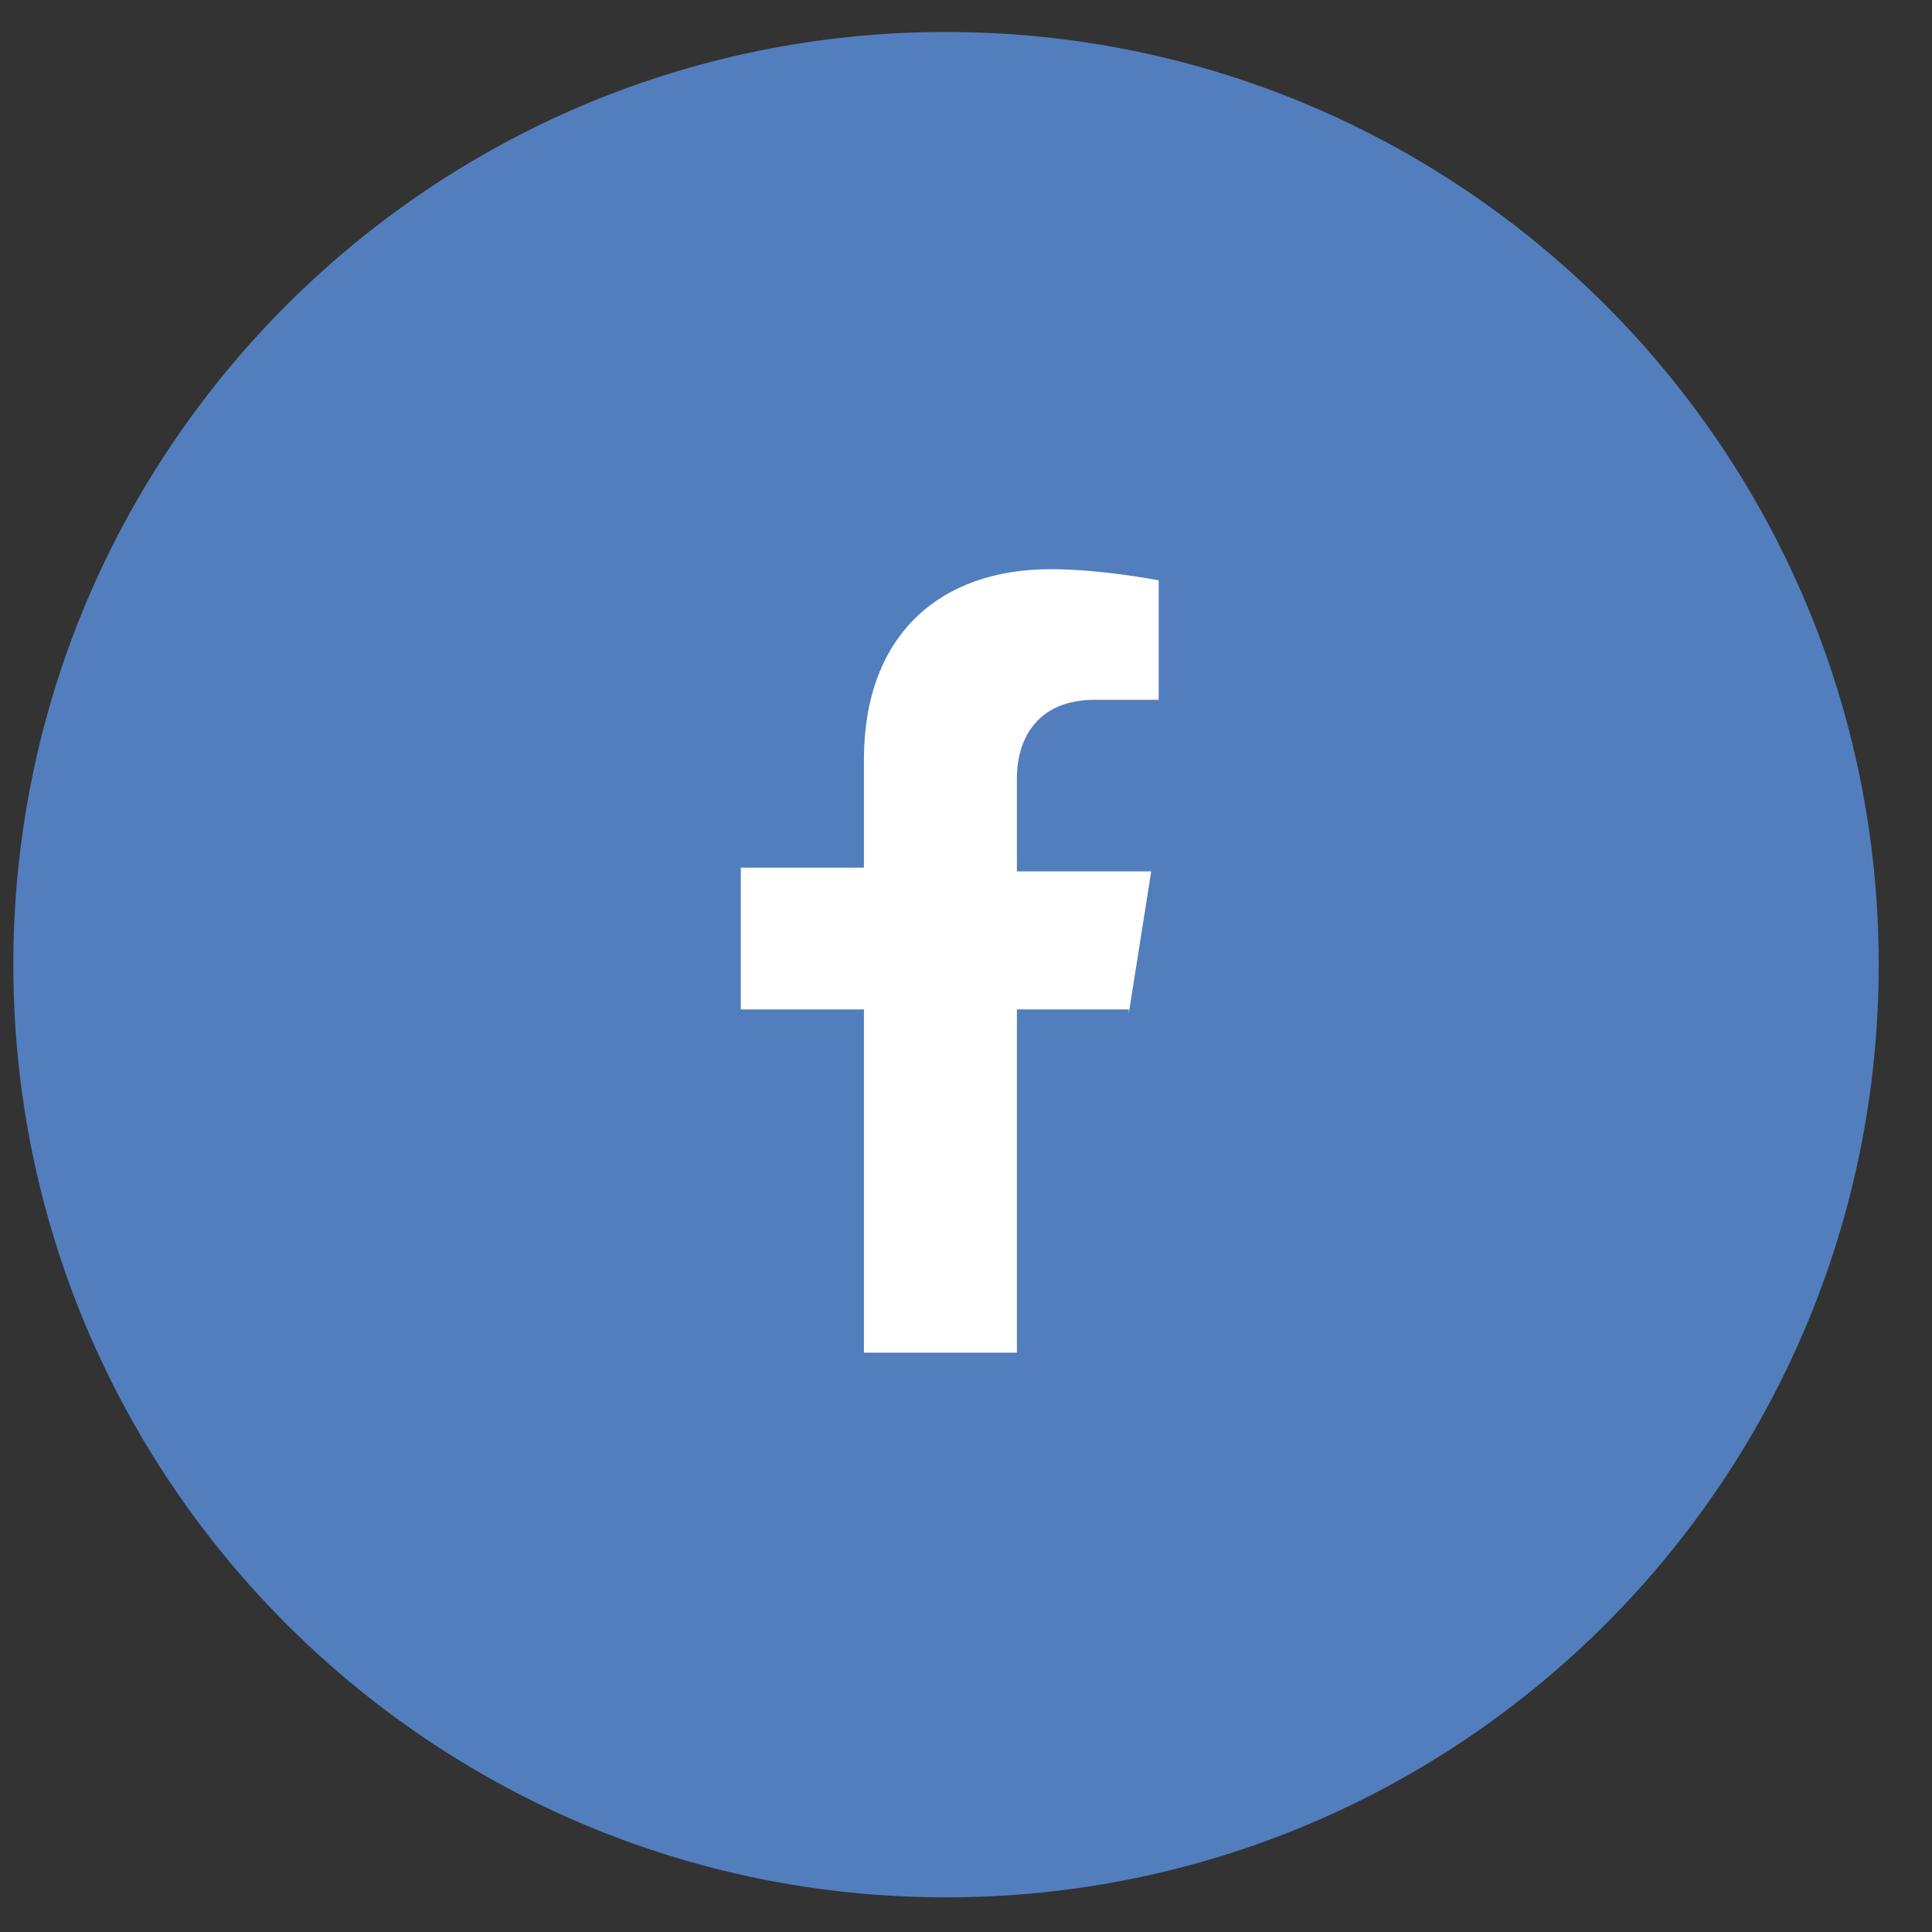 <svg width="29" height="29" viewBox="0 0 29 29" fill="none" xmlns="http://www.w3.org/2000/svg">
<rect x="0" y="0" width="29" height="29" fill="#333333" stroke="none"/>
<g clip-path="url(#clip0_102_2223)">
<g clip-path="url(#clip1_102_2223)">
<g clip-path="url(#clip2_102_2223)">
<path d="M14.2 28.48C21.932 28.48 28.2 22.212 28.2 14.48C28.2 6.748 21.932 0.48 14.2 0.48C6.468 0.48 0.2 6.748 0.2 14.48C0.2 22.212 6.468 28.48 14.2 28.48Z" fill="#527EBD"/>
<path d="M16.944 15.208L17.28 13.08H15.264V11.68C15.264 11.12 15.544 10.504 16.44 10.504H17.392V8.712C17.392 8.712 16.552 8.544 15.768 8.544C14.088 8.544 12.968 9.552 12.968 11.4V13.024H11.12V15.152H12.968V20.304H15.264V15.152H16.944V15.208Z" fill="white"/>
</g>
</g>
</g>
<defs>
<clipPath id="clip0_102_2223">
<rect width="28" height="28" fill="white" transform="translate(0.2 0.48)"/>
</clipPath>
<clipPath id="clip1_102_2223">
<rect width="28" height="28" fill="white" transform="translate(0.2 0.48)"/>
</clipPath>
<clipPath id="clip2_102_2223">
<rect width="28" height="28" fill="white" transform="translate(0.2 0.48)"/>
</clipPath>
</defs>
</svg>
